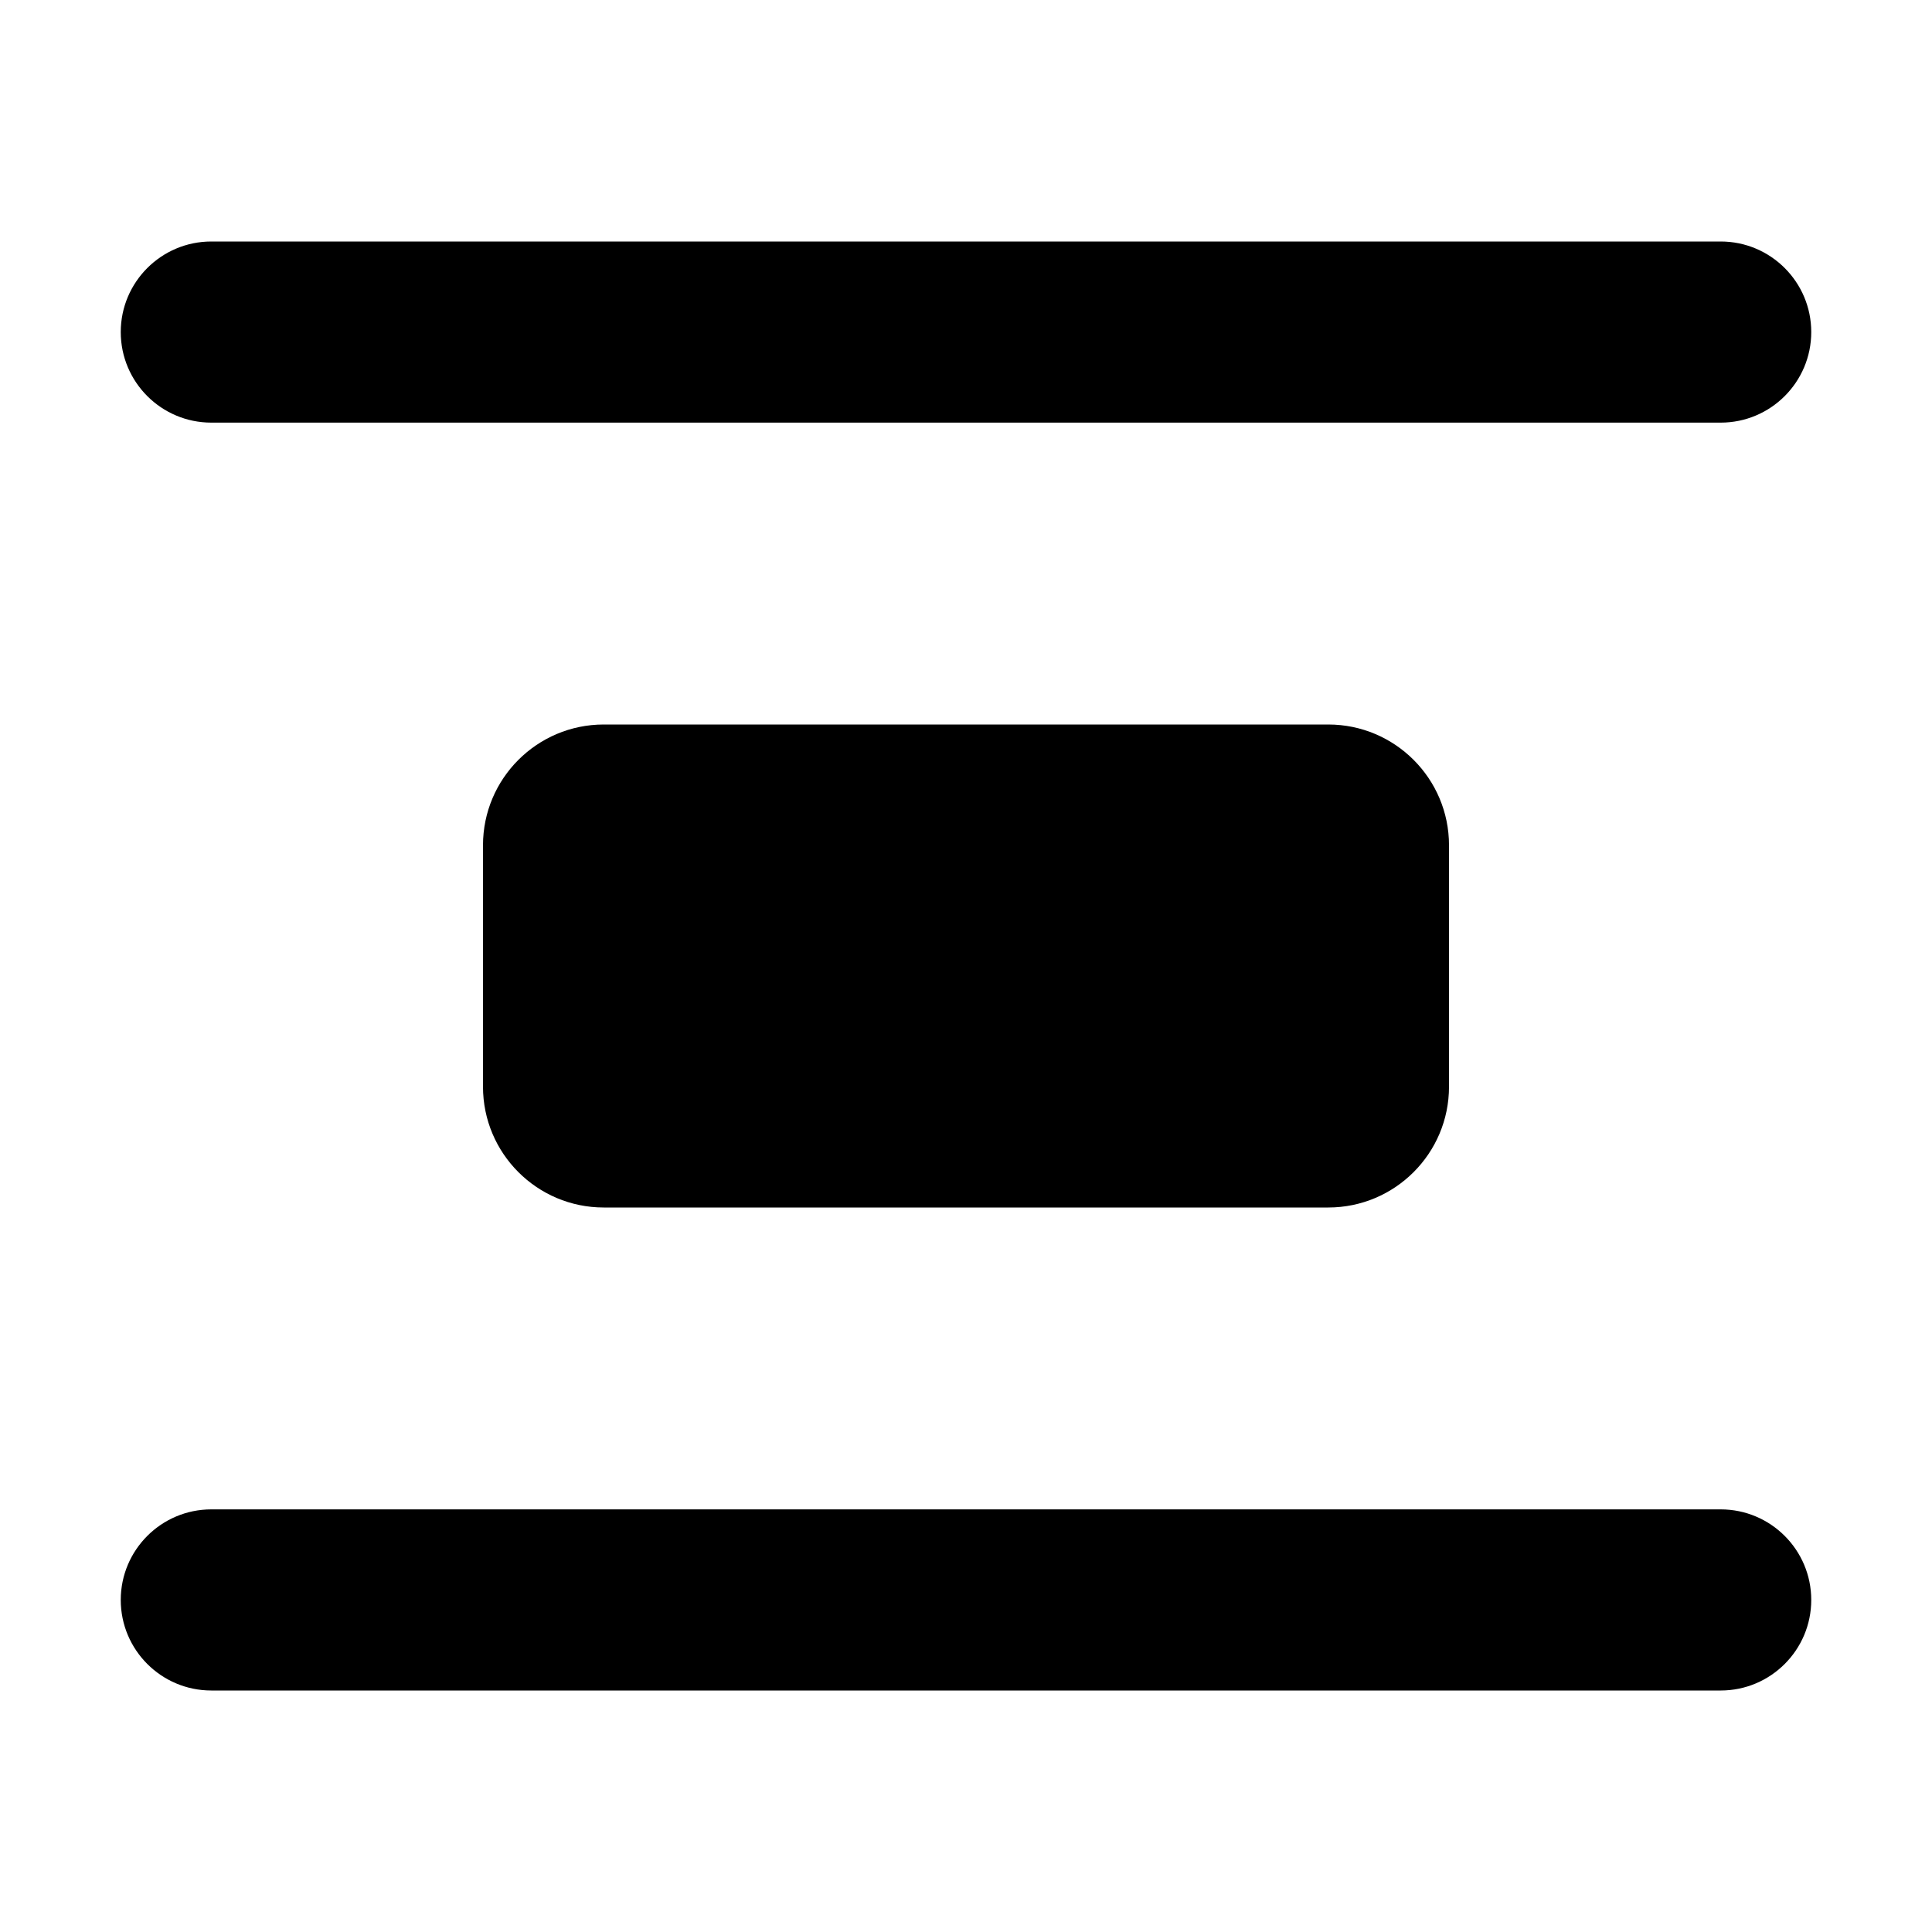 <svg width="16" height="16" viewBox="0 0 16 16" fill="none" xmlns="http://www.w3.org/2000/svg">
<path d="M1 2.75C1 2.336 1.336 2 1.75 2H14.25C14.664 2 15 2.336 15 2.75C15 3.164 14.664 3.5 14.25 3.5H1.75C1.336 3.5 1 3.164 1 2.75Z" fill="currentColor"/>
<path d="M1 13.25C1 12.836 1.336 12.5 1.75 12.5H14.25C14.664 12.5 15 12.836 15 13.25C15 13.664 14.664 14 14.25 14H1.75C1.336 14 1 13.664 1 13.25Z" fill="currentColor"/>
<path d="M5 6C4.448 6 4 6.448 4 7V9C4 9.552 4.448 10 5 10H11C11.552 10 12 9.552 12 9V7C12 6.448 11.552 6 11 6H5Z" fill="currentColor"/>
</svg>
